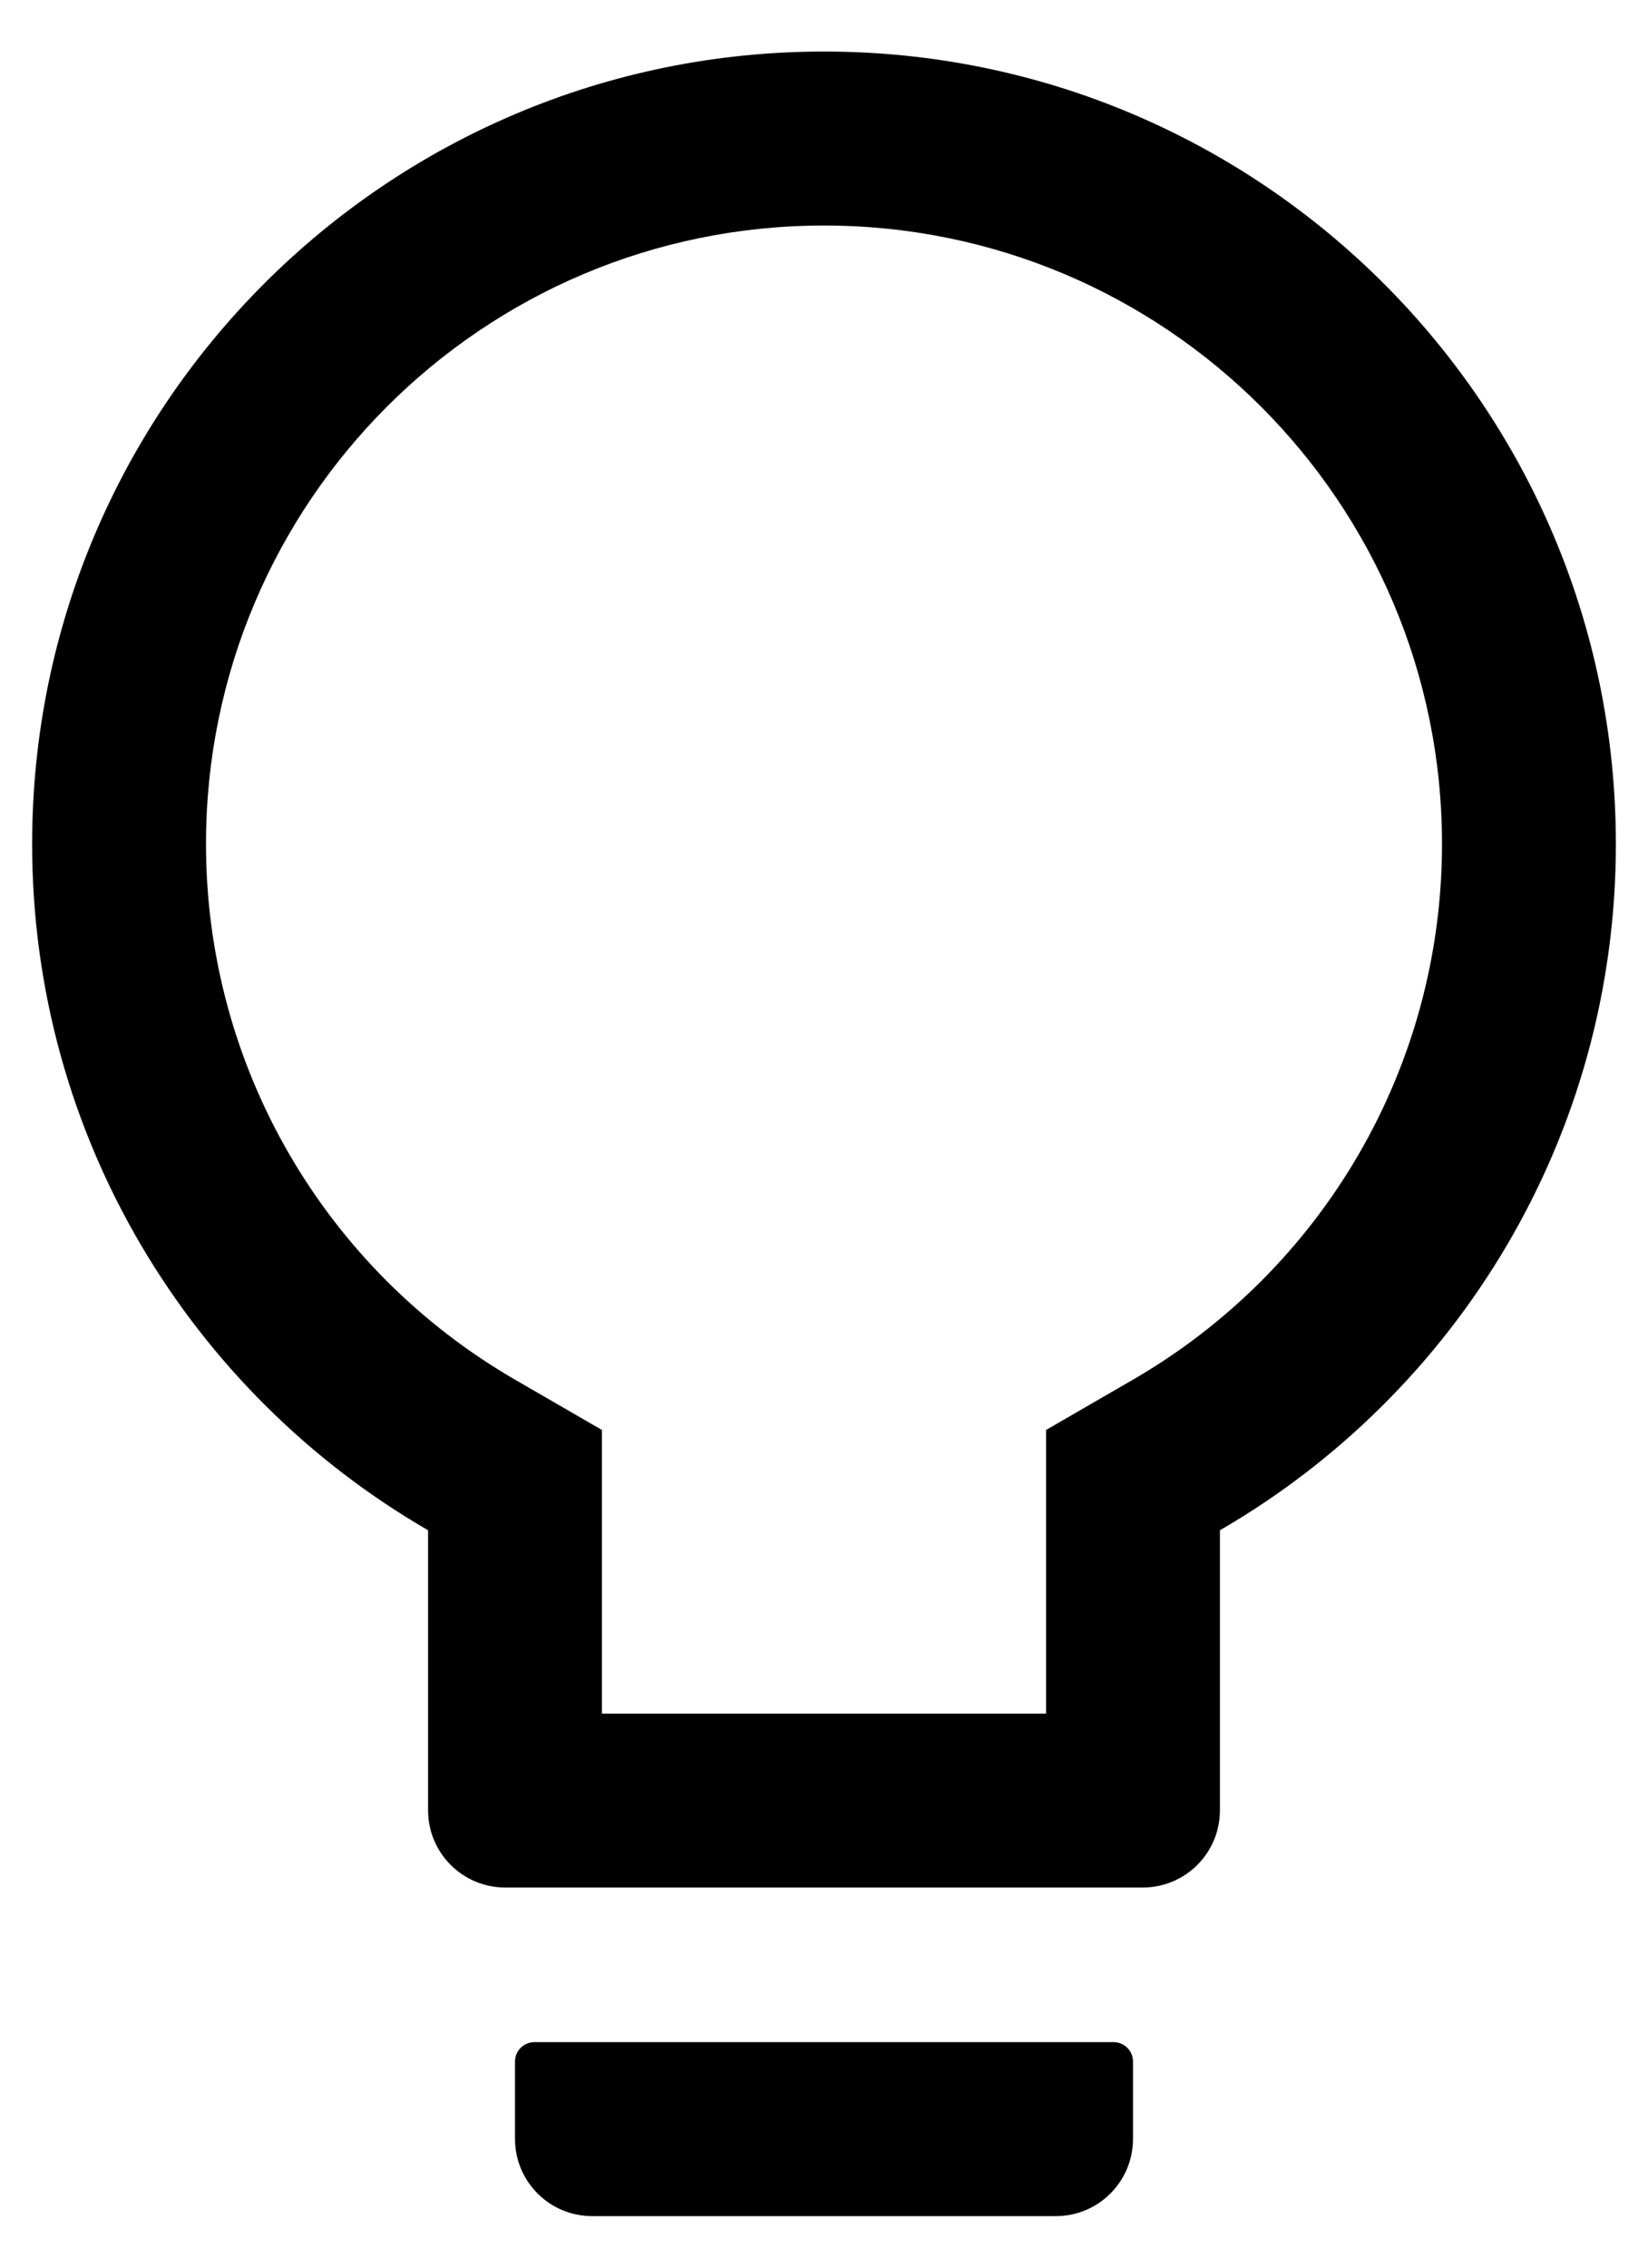<svg  viewBox="0 0 16 22"  xmlns="http://www.w3.org/2000/svg">
<path d="M10.812 19.812H5.188C5.084 19.812 5 19.897 5 20V20.75C5 21.165 5.335 21.5 5.75 21.5H10.25C10.665 21.5 11 21.165 11 20.75V20C11 19.897 10.916 19.812 10.812 19.812ZM8 0.5C3.755 0.5 0.312 3.943 0.312 8.188C0.312 11.033 1.859 13.517 4.156 14.846V17.562C4.156 17.977 4.491 18.312 4.906 18.312H11.094C11.509 18.312 11.844 17.977 11.844 17.562V14.846C14.141 13.517 15.688 11.033 15.688 8.188C15.688 3.943 12.245 0.5 8 0.5ZM10.998 13.386L10.156 13.873V16.625H5.844V13.873L5.002 13.386C3.158 12.319 2 10.355 2 8.188C2 4.873 4.686 2.188 8 2.188C11.314 2.188 14 4.873 14 8.188C14 10.355 12.842 12.319 10.998 13.386Z"/>
</svg>
